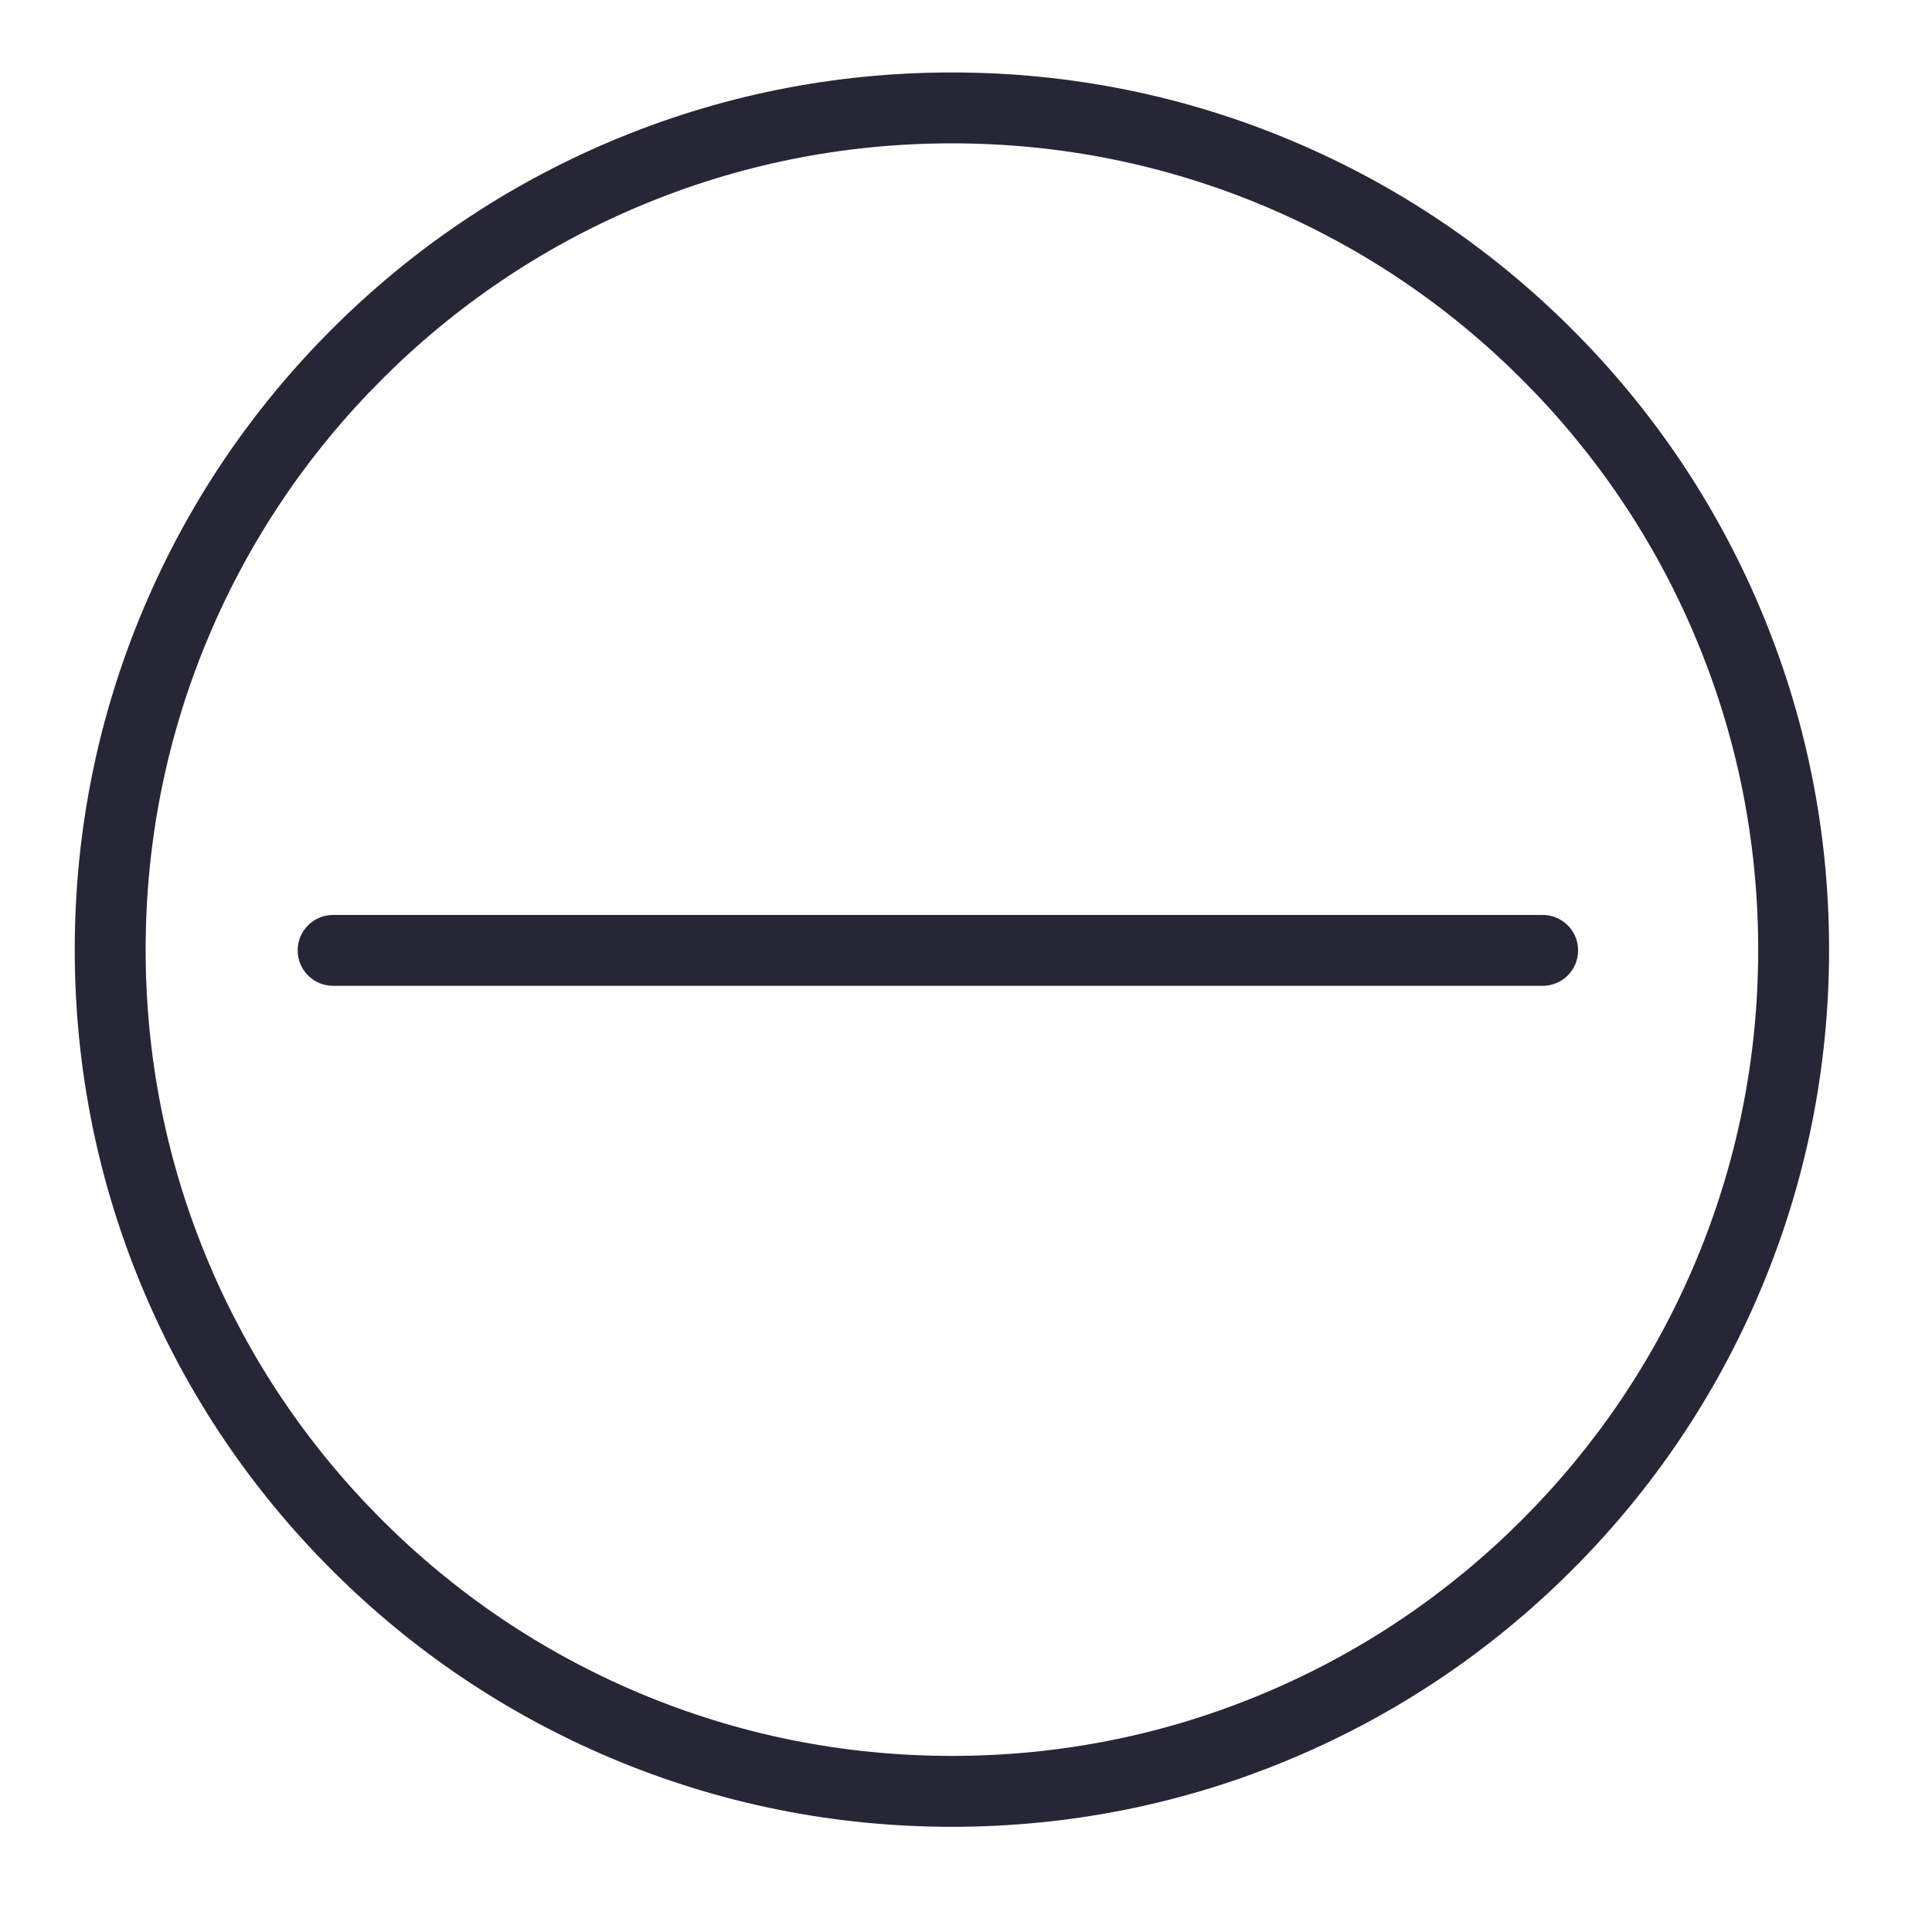 <?xml version="1.0" encoding="utf-8"?>
<!DOCTYPE svg PUBLIC "-//W3C//DTD SVG 1.1//EN" "http://www.w3.org/Graphics/SVG/1.1/DTD/svg11.dtd">
<svg style="width:308px;height:308px;" version="1.1" id="图形" xmlns="http://www.w3.org/2000/svg" xmlns:xlink="http://www.w3.org/1999/xlink" x="0px" y="0px" width="1024px" height="1024px" viewBox="0 0 1024 1024" enable-background="new 0 0 1024 1024" xml:space="preserve">
  <path class="svgpath" data-index="path_0" fill="#272636" d="M504.534 968.241c-62.755 0-123.643-12.295-180.973-36.543-55.365-23.417-105.082-56.938-147.774-99.628-42.691-42.691-76.211-92.41-99.628-147.773C51.911 626.966 39.616 566.079 39.616 503.323S51.911 379.68 76.16 322.352c23.417-55.365 56.937-105.082 99.628-147.774 42.691-42.691 92.41-76.211 147.774-99.628 57.33-24.248 118.217-36.543 180.973-36.543 62.755 0 123.643 12.295 180.972 36.543 55.365 23.417 105.081 56.937 147.773 99.628s76.211 92.41 99.626 147.774c24.248 57.329 36.543 118.217 36.543 180.973s-12.295 123.643-36.543 180.972c-23.416 55.365-56.936 105.082-99.626 147.774s-92.409 76.212-147.773 99.628C628.177 955.946 567.289 968.241 504.534 968.241zM504.534 75.98c-57.699 0-113.663 11.296-166.335 33.576-50.886 21.522-96.59 52.338-135.842 91.591-39.253 39.252-70.069 84.956-91.591 135.842-22.278 52.673-33.575 108.636-33.575 166.335 0 57.699 11.296 113.663 33.575 166.335 21.523 50.885 52.338 96.589 91.591 135.841 39.252 39.252 84.956 70.069 135.842 91.591 52.673 22.278 108.636 33.576 166.335 33.576 57.699 0 113.662-11.296 166.334-33.576 50.886-21.522 96.589-52.338 135.841-91.591 39.252-39.252 70.068-84.956 91.59-135.841 22.278-52.674 33.575-108.636 33.575-166.335s-11.295-113.663-33.575-166.335c-21.522-50.886-52.338-96.59-91.59-135.842-39.252-39.253-84.956-70.069-135.841-91.591C618.196 87.276 562.233 75.98 504.534 75.98z" />
<path class="svgpath" data-index="path_1" fill="#272636" d="M817.651 522.511 176.549 522.511c-10.376 0-18.787-8.412-18.787-18.787s8.412-18.787 18.787-18.787l641.102 0c10.376 0 18.787 8.412 18.787 18.787S828.028 522.511 817.651 522.511z" />

</svg>
